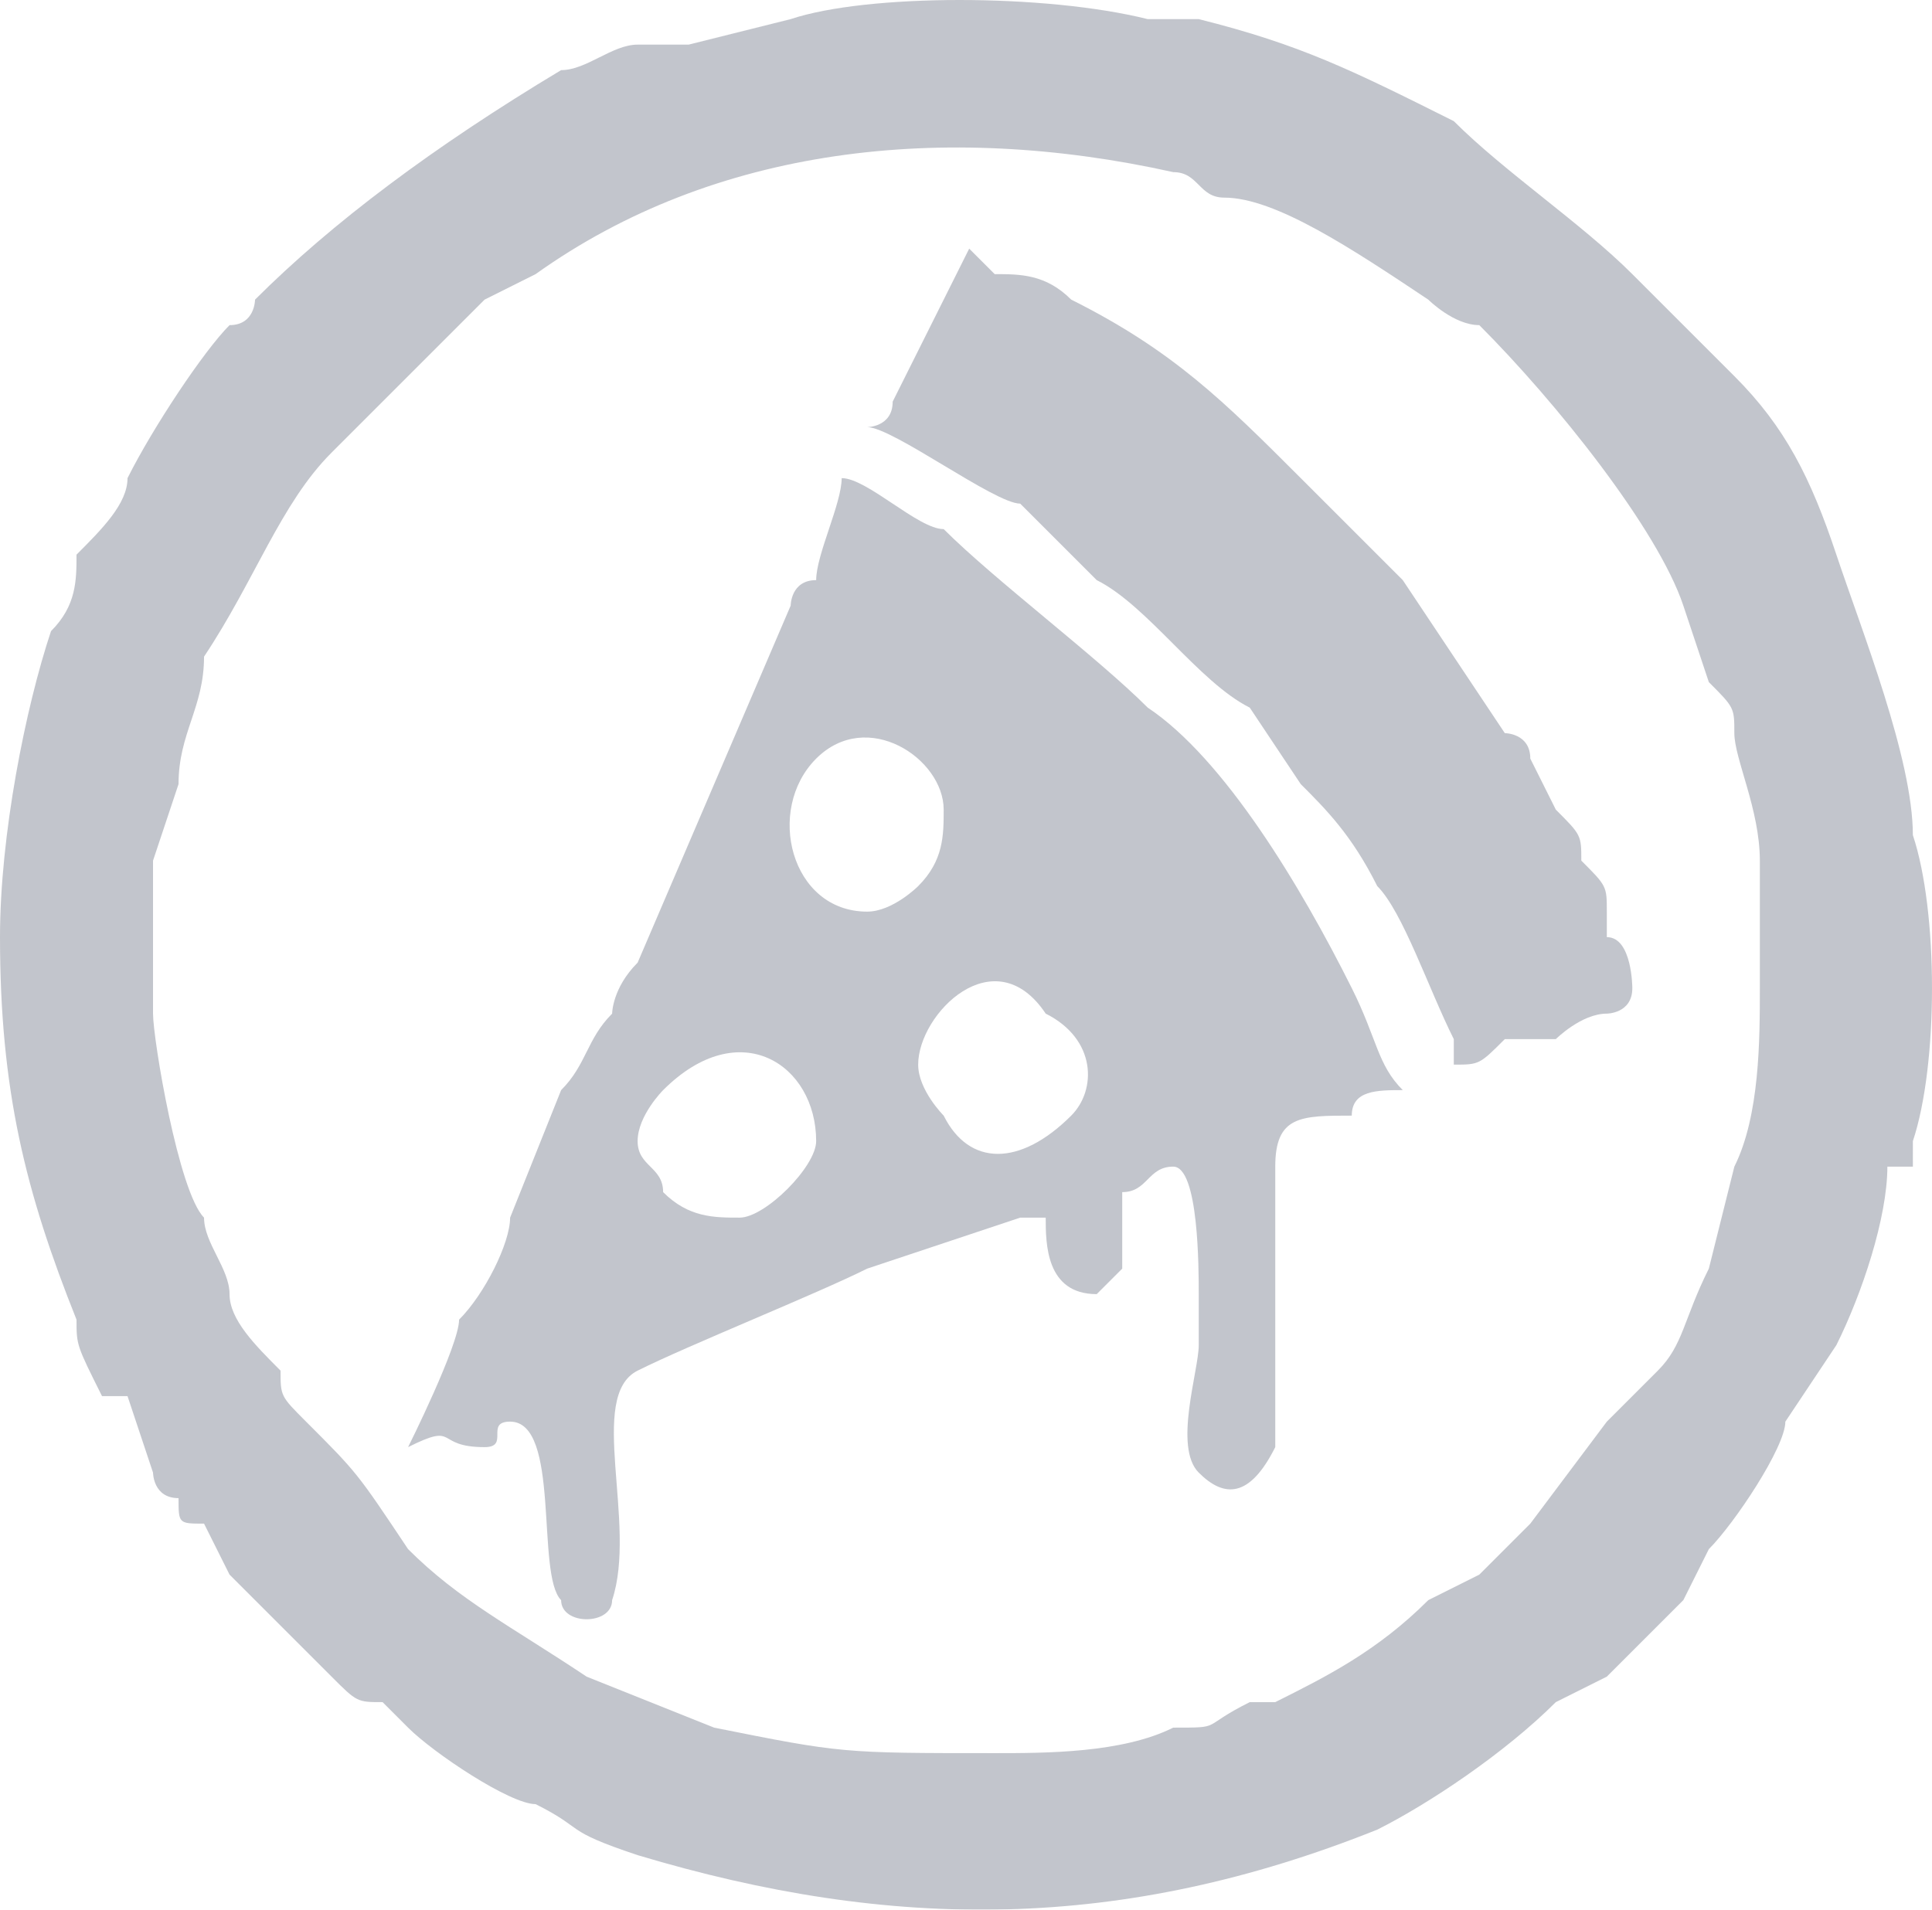 <?xml version="1.0" encoding="UTF-8" standalone="no"?>
<svg
   width="75.75"
   height="74.888"
   viewBox="0 0 75.75 74.888"
   version="1.1"
   id="svg9"
   sodipodi:docname="cb-layer-1341.svg"
   xmlns:inkscape="http://www.inkscape.org/namespaces/inkscape"
   xmlns:sodipodi="http://sodipodi.sourceforge.net/DTD/sodipodi-0.dtd"
   xmlns="http://www.w3.org/2000/svg"
   xmlns:svg="http://www.w3.org/2000/svg">
  <sodipodi:namedview
     id="namedview11"
     pagecolor="#ffffff"
     bordercolor="#666666"
     borderopacity="1.0"
     inkscape:pageshadow="2"
     inkscape:pageopacity="0.0"
     inkscape:pagecheckerboard="0" />
  <defs
     id="defs2" />
  <g
     transform="translate(0,-0.25)"
     fill="#343d53"
     opacity="0.297"
     id="id-77016">
    <path
       d="m 39,69 c -6,0 -6,0 -11,-1 0,0 -5,-2 -5,-2 C 20,64 18,63 16,61 14,58 14,58 12,56 11,55 11,55 11,54 10,53 9,52 9,51 9,50 8,49 8,48 7,47 6,41 6,40 6,39 6,39 6,38 6,37 6,35 6,34 l 1,-3 c 0,-2 1,-3 1,-5 2,-3 3,-6 5,-8 1,-1 1,-1 1,-1 1,-1 4,-4 5,-5 0,0 0,0 0,0 l 2,-1 c 7,-5 16,-6 25,-4 1,0 1,1 2,1 2,0 5,2 8,4 0,0 1,1 2,1 3,3 7,8 8,11 l 1,3 c 1,1 1,1 1,2 0,1 1,3 1,5 0,0 0,1 0,1 0,1 0,1 0,1 0,1 0,1 0,1 0,1 0,1 0,2 0,2 0,5 -1,7 l -1,4 c -1,2 -1,3 -2,4 l -2,2 -3,4 c 0,0 -1,1 -2,2 l -2,1 c -2,2 -4,3 -6,4 -1,0 -1,0 -1,0 -2,1 -1,1 -3,1 -2,1 -5,1 -7,1 z M 0,37 c 0,6 1,10 3,15 0,1 0,1 1,3 0,0 0,0 1,0 l 1,3 c 0,0 0,1 1,1 0,1 0,1 1,1 l 1,2 c 1,1 3,3 4,4 1,1 1,1 2,1 l 1,1 c 1,1 4,3 5,3 2,1 1,1 4,2 10,3 19,3 29,-1 2,-1 5,-3 7,-5 l 2,-1 c 1,-1 2,-2 3,-3 l 1,-2 c 1,-1 3,-4 3,-5 l 2,-3 c 1,-2 2,-5 2,-7 0,0 0,0 1,0 V 45 C 76,42 76,36 75,33 75,30 73,25 72,22 71,19 70,17 68,15 66,13 66,13 64,11 62,9 59,7 57,5 53,3 51,2 47,1 46,1 45,1 45,1 41,0 34,0 31,1 l -4,1 c -1,0 -1,0 -2,0 -1,0 -2,1 -3,1 -5,3 -9,6 -12,9 0,0 0,1 -1,1 -1,1 -3,4 -4,6 0,1 -1,2 -2,3 0,1 0,2 -1,3 -1,3 -2,8 -2,12 z"
       id="id-77017" />
    <path
       d="m 25,45 c 0,-1 1,-2 1,-2 3,-3 6,-1 6,2 0,1 -2,3 -3,3 -1,0 -2,0 -3,-1 0,-1 -1,-1 -1,-2 z m 11,-3 c 0,-2 3,-5 5,-2 2,1 2,3 1,4 -2,2 -4,2 -5,0 0,0 -1,-1 -1,-2 z m -2,-6 c -3,0 -4,-4 -2,-6 2,-2 5,0 5,2 0,1 0,2 -1,3 0,0 -1,1 -2,1 z M 16,57 c 2,-1 1,0 3,0 1,0 0,-1 1,-1 2,0 1,6 2,7 0,1 2,1 2,0 1,-3 -1,-8 1,-9 2,-1 7,-3 9,-4 l 6,-2 c 0,0 0,0 1,0 0,1 0,3 2,3 0,0 1,-1 1,-1 0,-1 0,-3 0,-3 1,0 1,-1 2,-1 1,0 1,4 1,5 0,1 0,1 0,2 0,1 -1,4 0,5 1,1 2,1 3,-1 0,-1 0,-1 0,-3 0,-1 0,-6 0,-8 0,-2 1,-2 3,-2 0,-1 1,-1 2,-1 -1,-1 -1,-2 -2,-4 -2,-4 -5,-9 -8,-11 -2,-2 -6,-5 -8,-7 -1,0 -3,-2 -4,-2 0,1 -1,3 -1,4 -1,0 -1,1 -1,1 l -6,14 c -1,1 -1,2 -1,2 -1,1 -1,2 -2,3 l -2,5 c 0,1 -1,3 -2,4 0,1 -2,5 -2,5 z"
       id="path5" />
    <path
       d="m 34,17 c 1,0 5,3 6,3 l 2,2 c 1,1 1,1 1,1 2,1 4,4 6,5 l 2,3 c 1,1 2,2 3,4 1,1 2,4 3,6 0,0 0,1 0,1 1,0 1,0 2,-1 0,0 1,0 1,0 0,0 0,0 1,0 0,0 1,-1 2,-1 0,0 1,0 1,-1 0,0 0,-2 -1,-2 0,-1 0,-1 0,-1 0,-1 0,-1 -1,-2 0,-1 0,-1 -1,-2 l -1,-2 c 0,-1 -1,-1 -1,-1 l -4,-6 -4,-4 c -3,-3 -5,-5 -9,-7 -1,-1 -2,-1 -3,-1 0,0 -1,-1 -1,-1 0,0 0,0 0,0 l -3,6 c 0,1 -1,1 -1,1 z"
       id="id-77019" />
  </g>
</svg>

